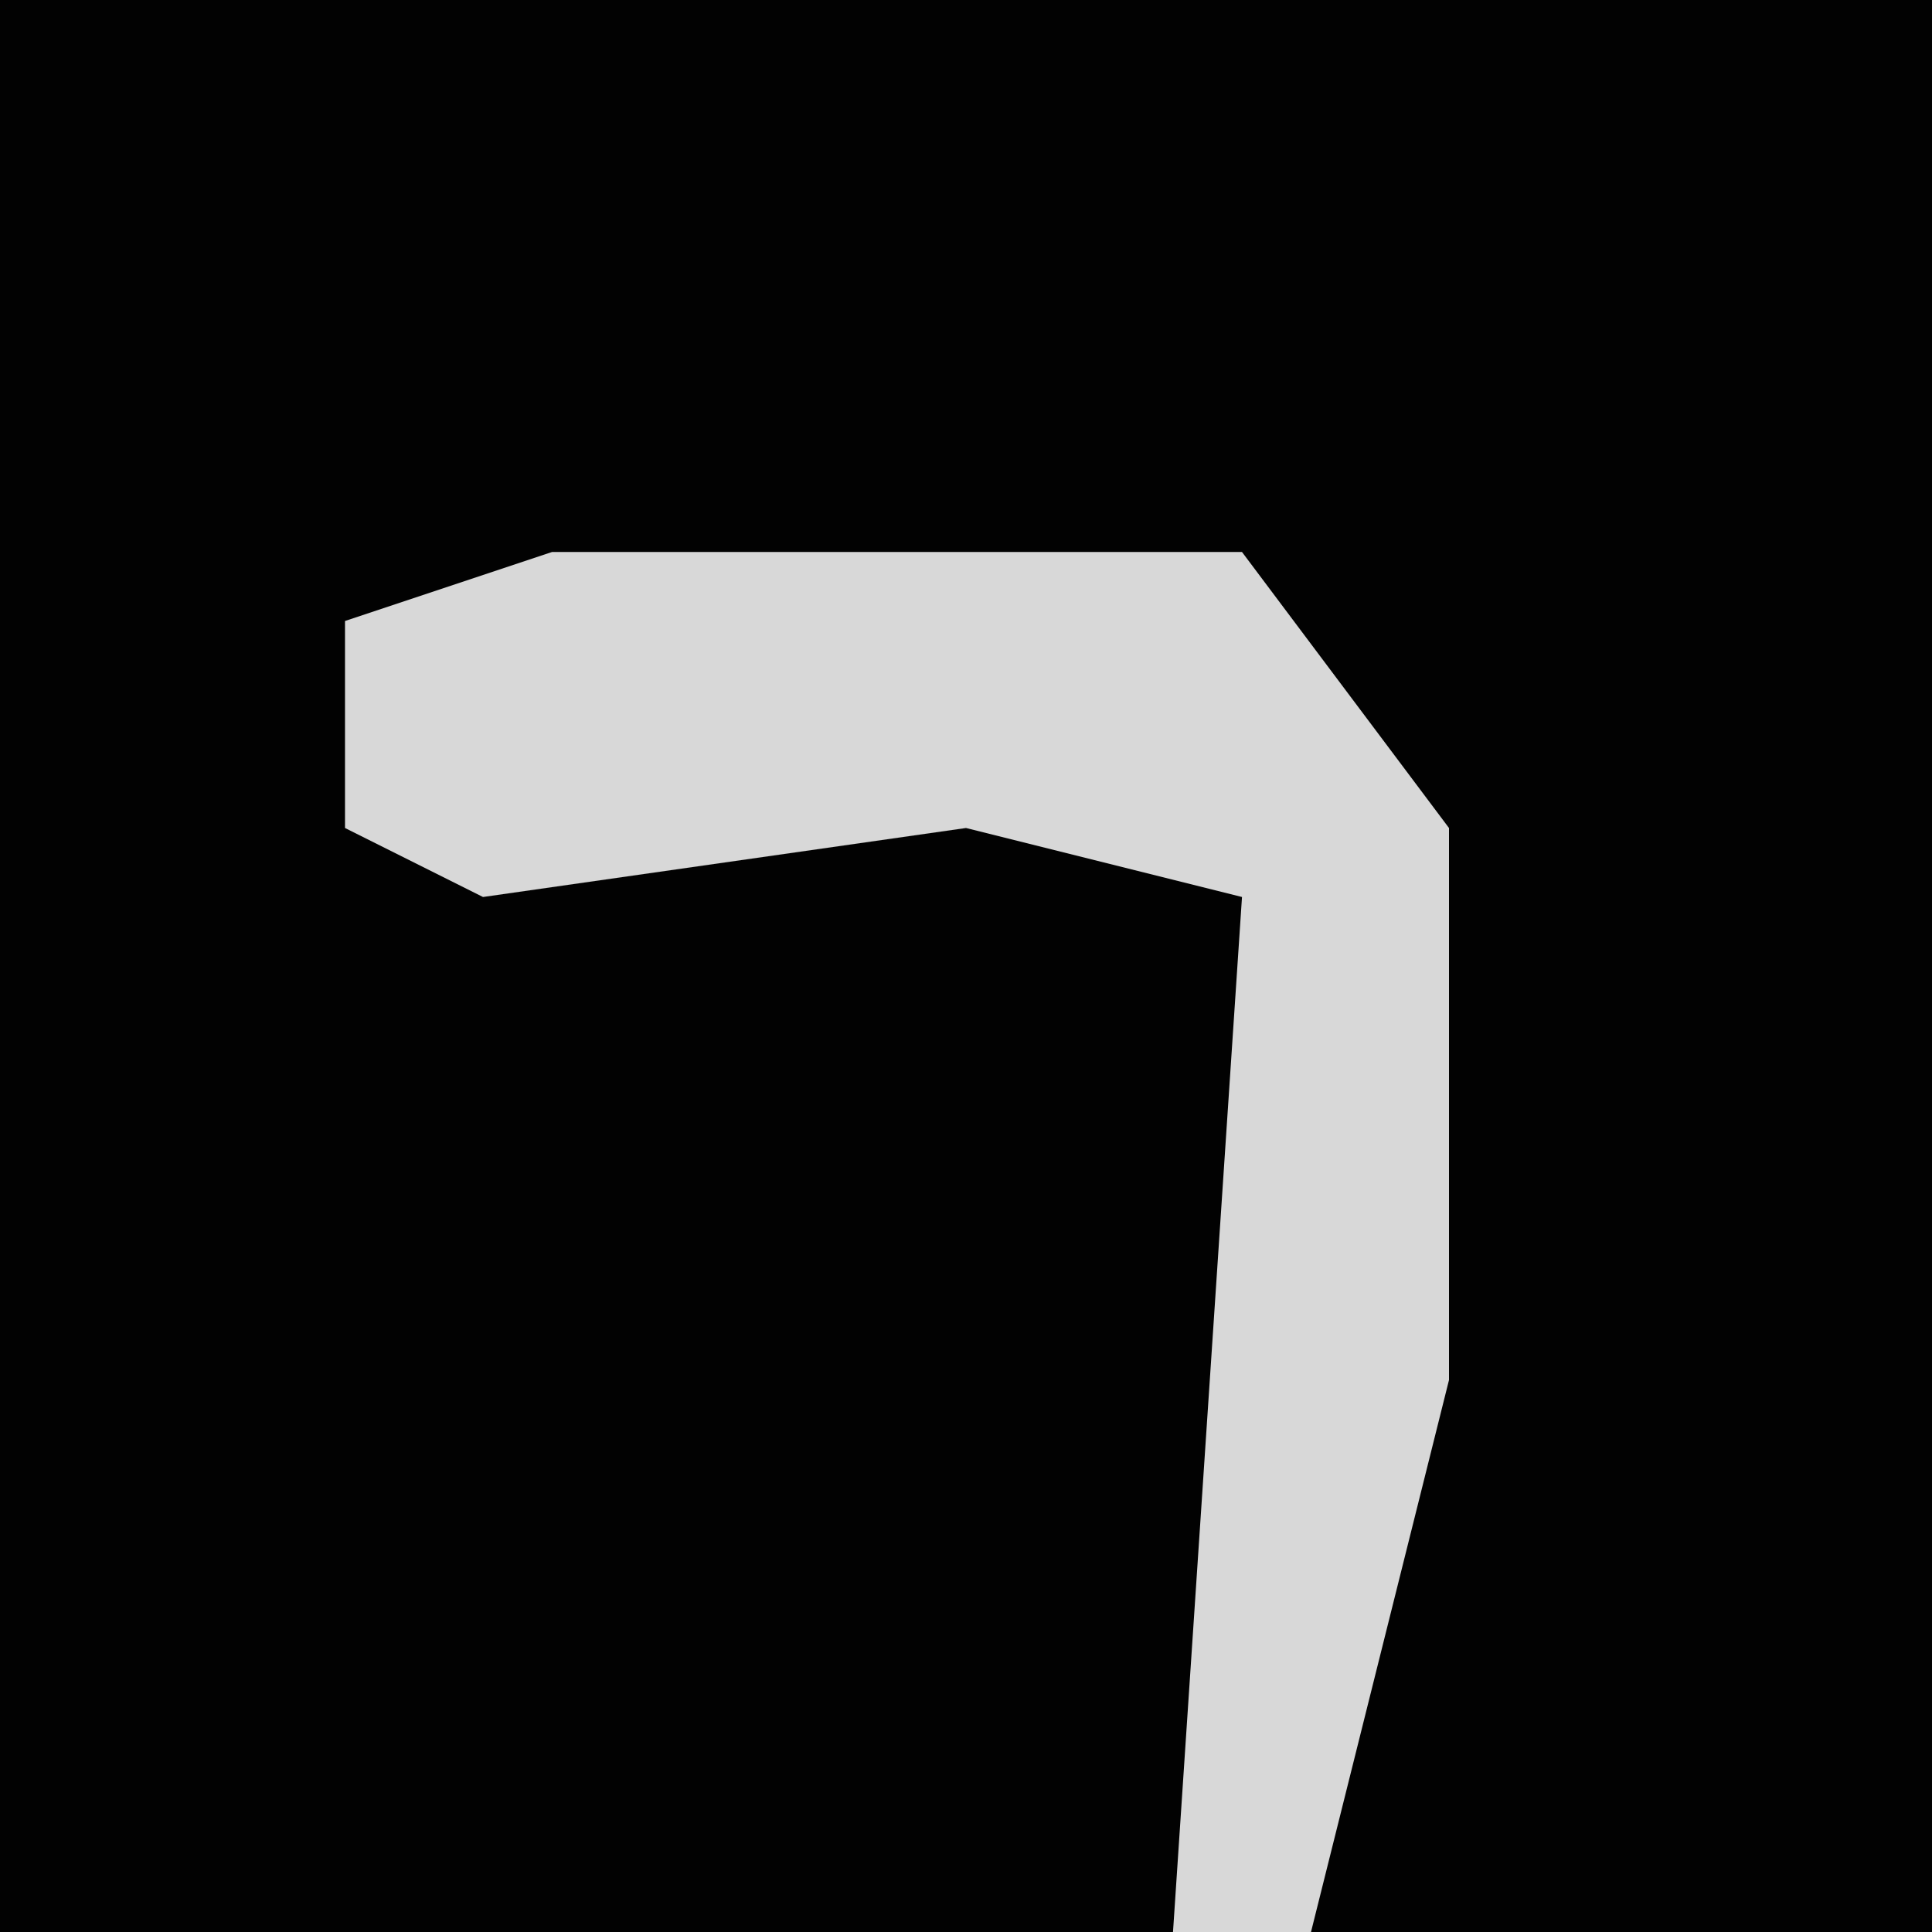 <?xml version="1.0" encoding="UTF-8"?>
<svg version="1.1" xmlns="http://www.w3.org/2000/svg" width="28" height="28">
<path d="M0,0 L28,0 L28,28 L0,28 Z " fill="#020202" transform="translate(0,0)"/>
<path d="M0,0 L10,0 L13,4 L13,12 L11,20 L9,20 L10,5 L6,4 L-1,5 L-3,4 L-3,1 Z " fill="#D8D8D8" transform="translate(8,8)"/>
</svg>
